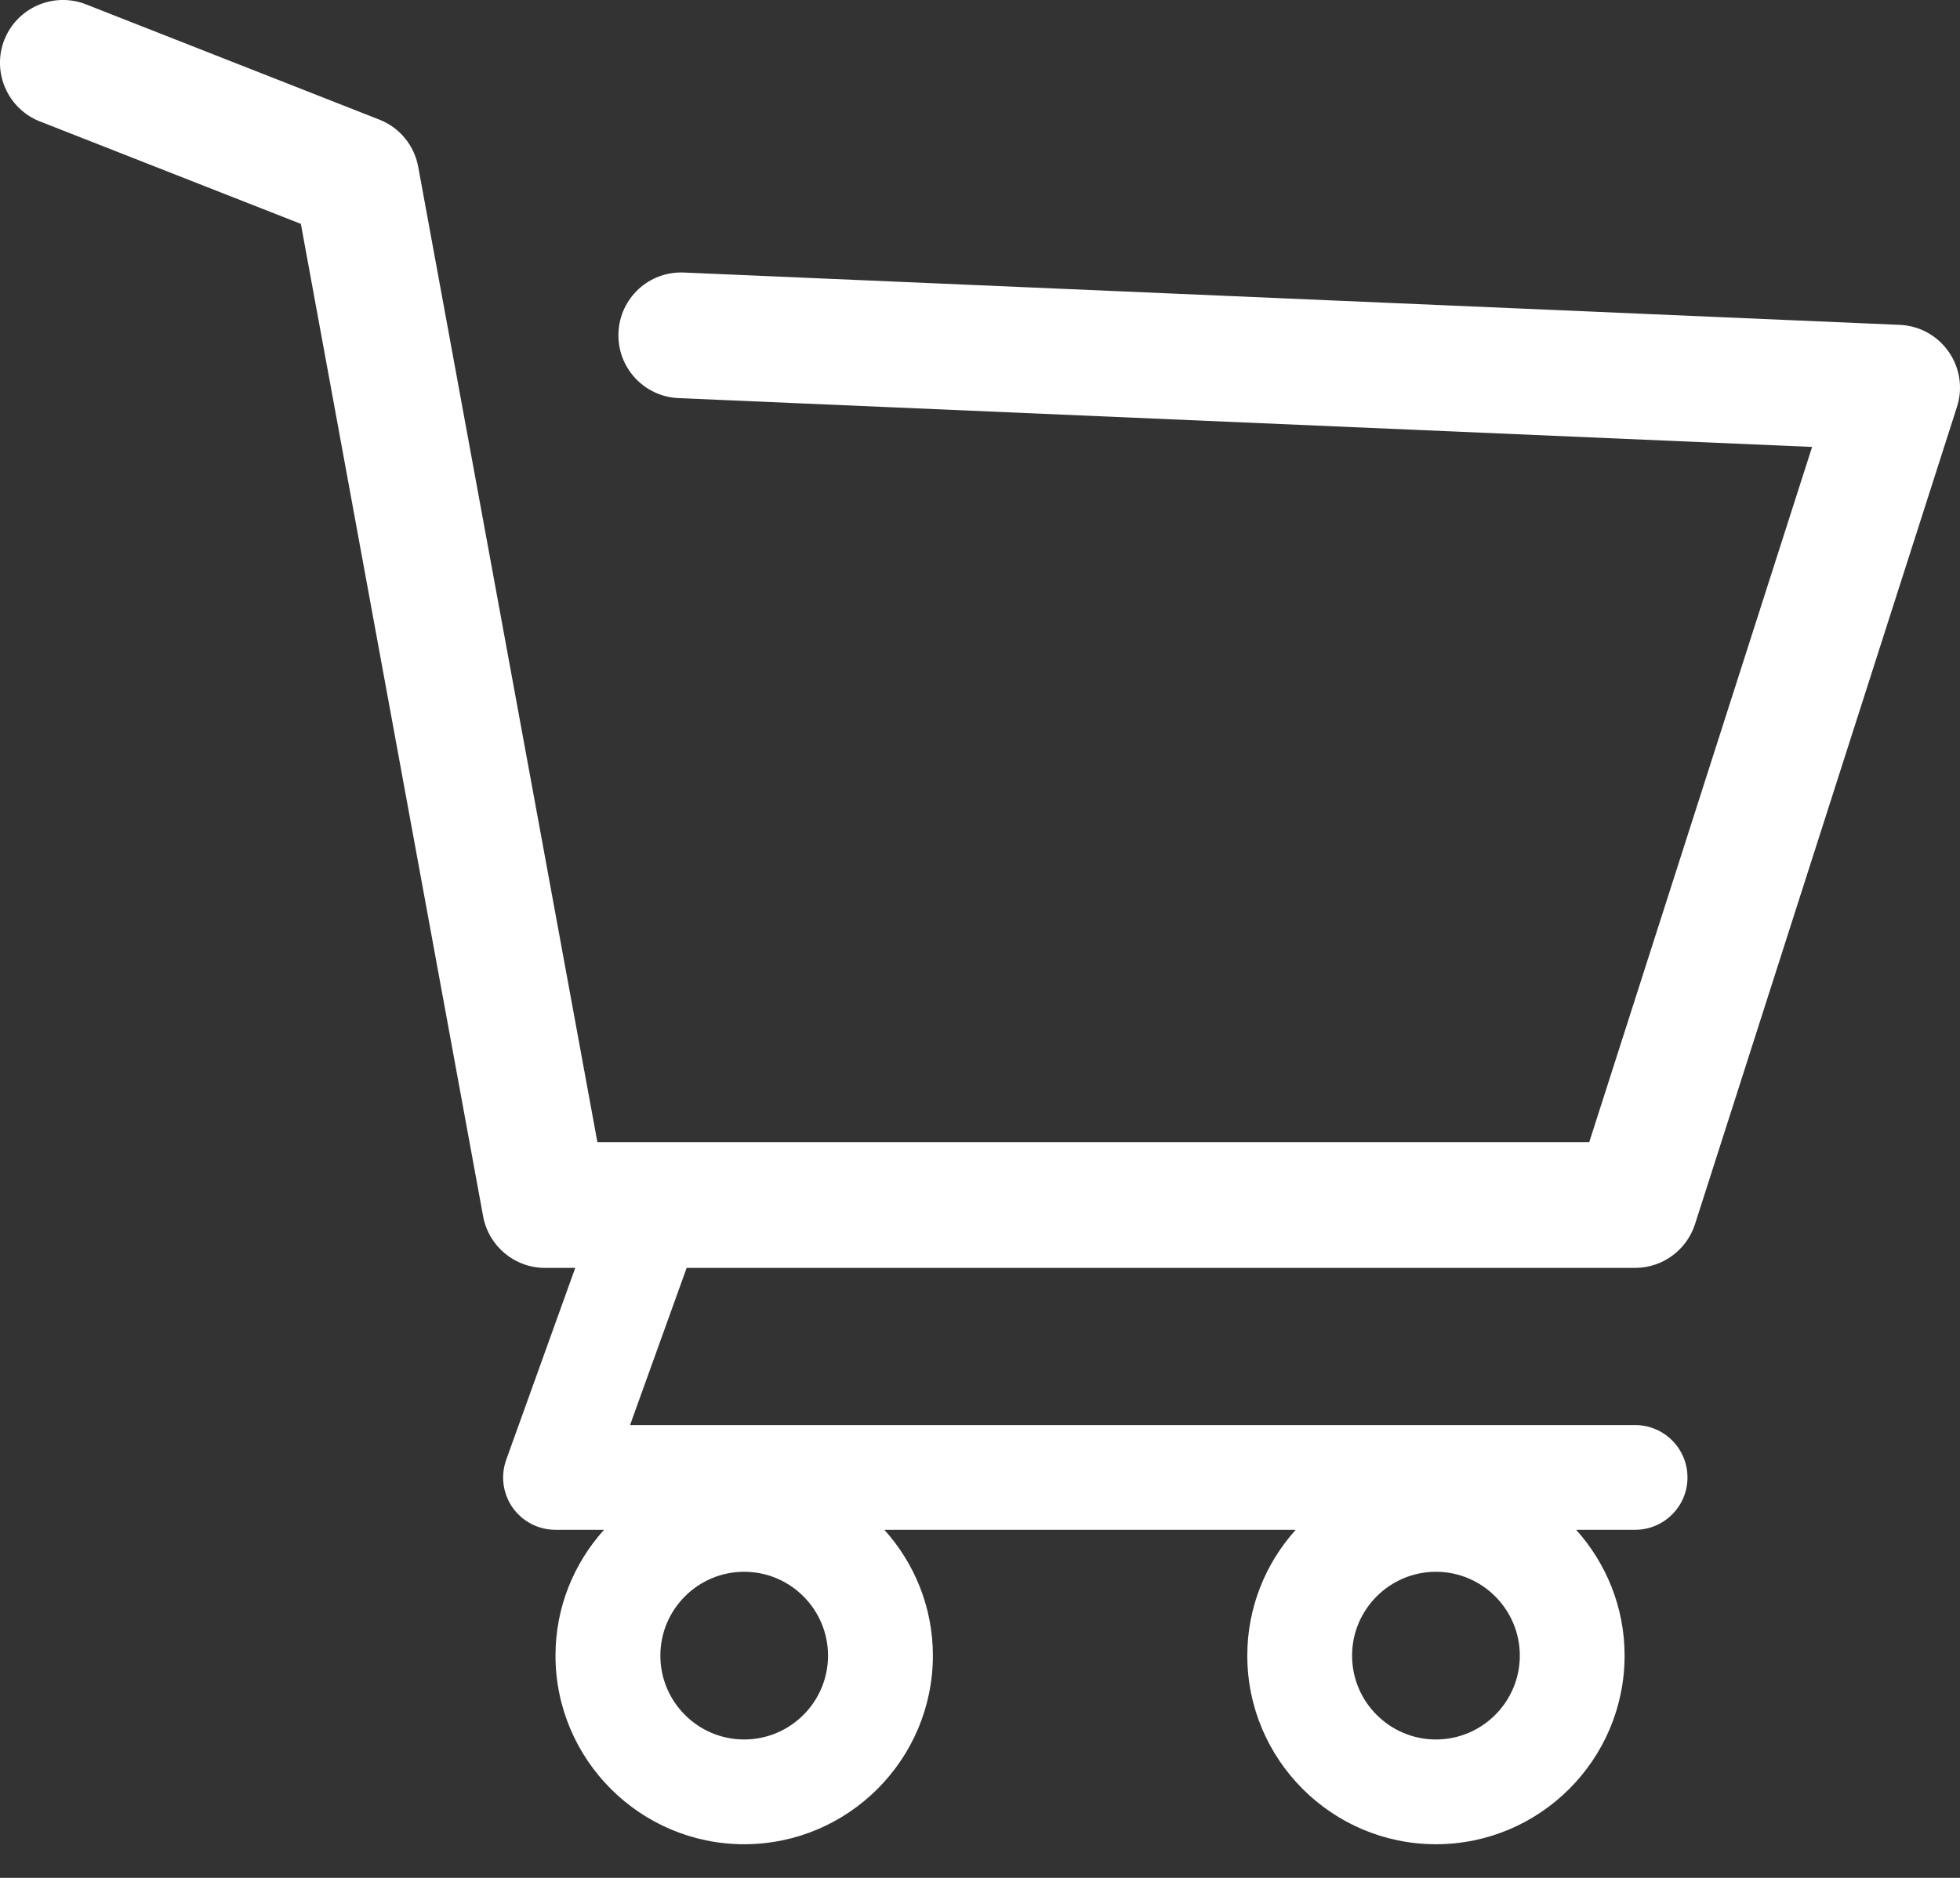 <svg width="24" height="23" viewBox="0 0 24 23" fill="none" xmlns="http://www.w3.org/2000/svg">
<rect x="0" y="0" width="24" height="23" fill="#333333" stroke="none"/>
<path d="M23.861 4.308C23.724 4.111 23.503 3.989 23.263 3.979L8.375 3.338C7.948 3.319 7.591 3.649 7.573 4.074C7.555 4.499 7.884 4.858 8.309 4.876L22.189 5.474L19.46 13.989H7.315L5.121 2.043C5.073 1.781 4.893 1.562 4.645 1.465L1.052 0.053C0.656 -0.102 0.209 0.093 0.053 0.488C-0.102 0.884 0.093 1.331 0.488 1.487L3.684 2.742L5.916 14.898C5.984 15.264 6.302 15.529 6.674 15.529H7.044L6.199 17.878C6.128 18.075 6.157 18.294 6.277 18.465C6.398 18.636 6.593 18.737 6.802 18.737H7.396C7.028 19.146 6.802 19.685 6.802 20.277C6.802 21.551 7.839 22.588 9.112 22.588C10.386 22.588 11.423 21.551 11.423 20.277C11.423 19.685 11.197 19.146 10.829 18.737H15.866C15.498 19.146 15.273 19.685 15.273 20.277C15.273 21.551 16.309 22.588 17.583 22.588C18.857 22.588 19.893 21.551 19.893 20.277C19.893 19.685 19.667 19.146 19.3 18.737H20.021C20.376 18.737 20.663 18.45 20.663 18.096C20.663 17.741 20.376 17.454 20.021 17.454H7.715L8.408 15.529H20.021C20.356 15.529 20.652 15.313 20.755 14.994L23.963 4.983C24.037 4.755 23.999 4.505 23.861 4.308ZM9.112 21.305C8.546 21.305 8.086 20.844 8.086 20.278C8.086 19.712 8.546 19.251 9.112 19.251C9.679 19.251 10.139 19.712 10.139 20.278C10.139 20.844 9.679 21.305 9.112 21.305ZM17.583 21.305C17.017 21.305 16.556 20.844 16.556 20.278C16.556 19.712 17.017 19.251 17.583 19.251C18.149 19.251 18.61 19.712 18.61 20.278C18.61 20.844 18.149 21.305 17.583 21.305Z" fill="white"/>
</svg>
